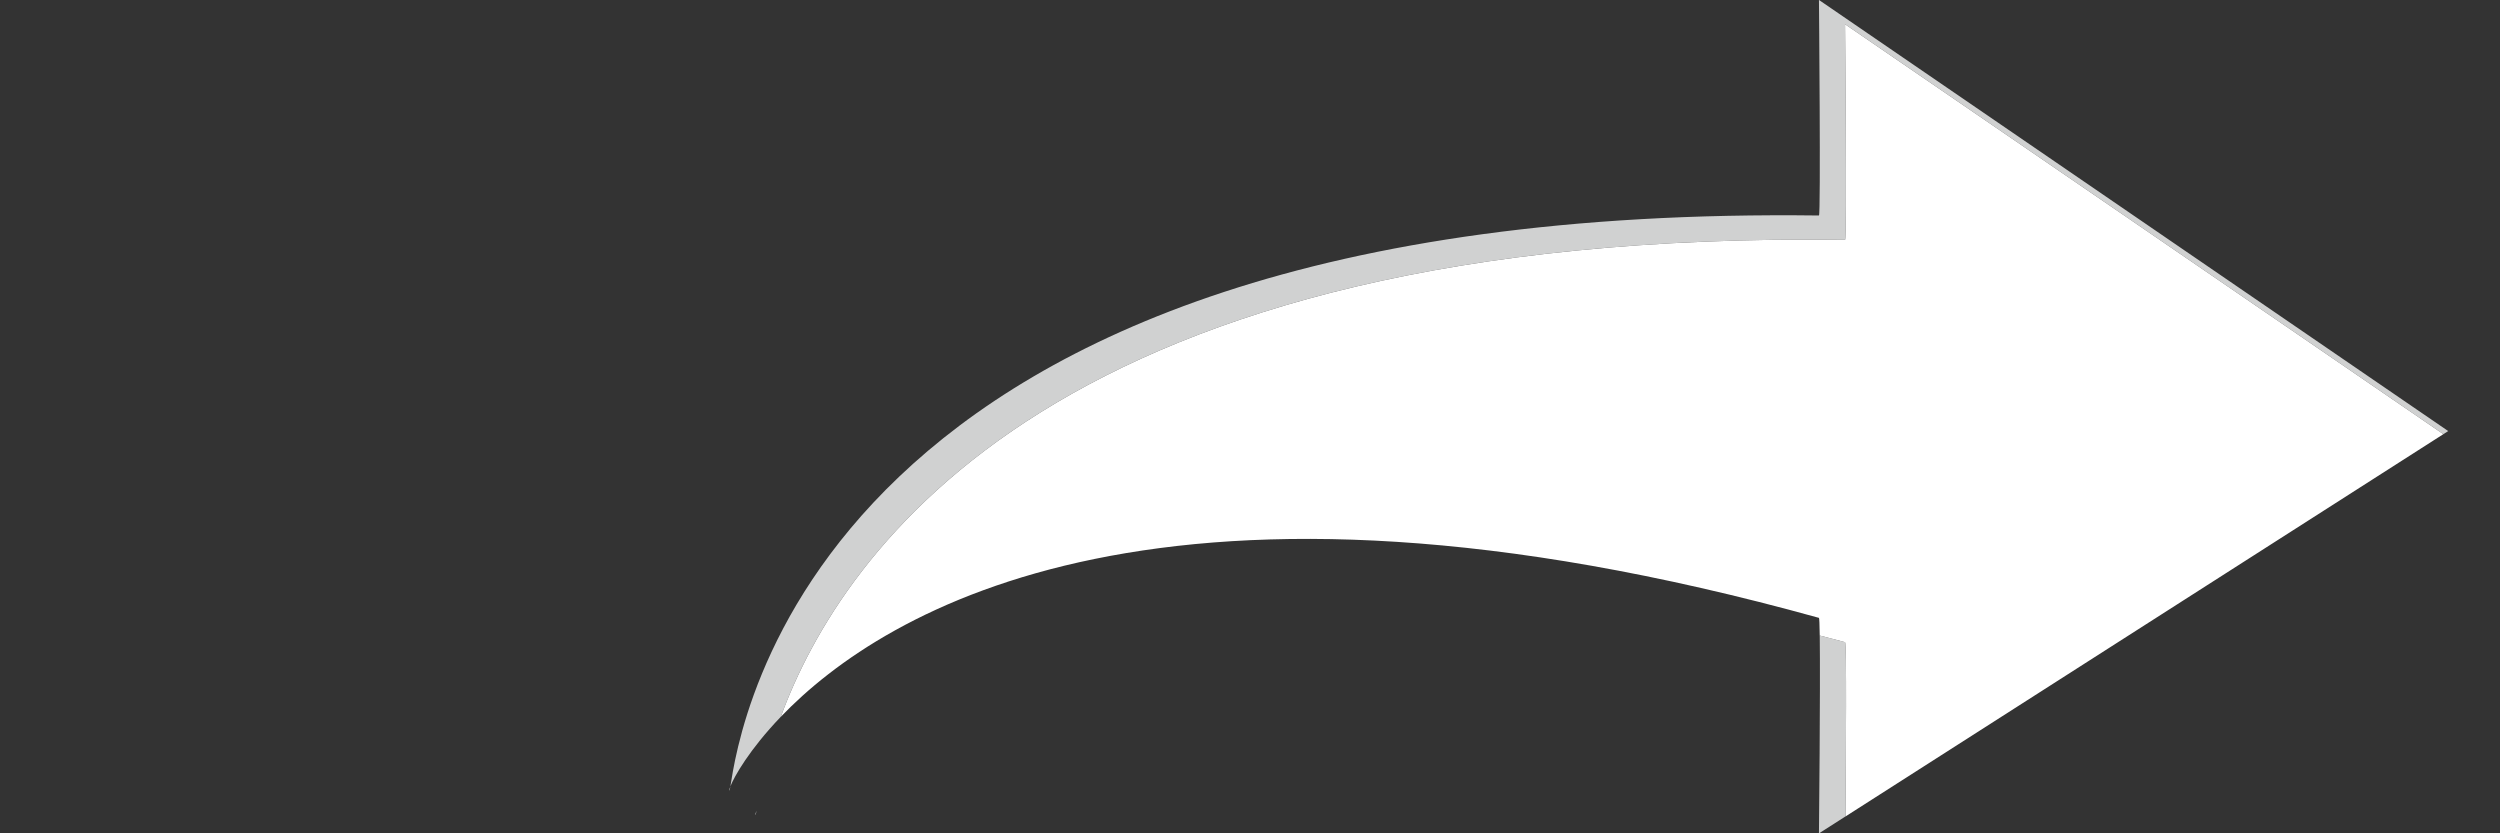 <?xml version="1.0" encoding="utf-8"?>
<!-- Generator: Adobe Illustrator 17.0.0, SVG Export Plug-In . SVG Version: 6.00 Build 0)  -->
<!DOCTYPE svg PUBLIC "-//W3C//DTD SVG 1.1//EN" "http://www.w3.org/Graphics/SVG/1.1/DTD/svg11.dtd">
<svg version="1.1" id="learn-cta-arrow_xA0_Image_1_"
	 xmlns="http://www.w3.org/2000/svg" xmlns:xlink="http://www.w3.org/1999/xlink" x="0px" y="0px" width="95.988px"
	 height="31.996px" viewBox="0 0 95.988 31.996" enable-background="new 0 0 95.988 31.996" xml:space="preserve">
<rect x="0" y="0" width="95.988" height="31.996" fill="#333333" stroke="none"/>
<g>
	<path fill="#D0D1D1" d="M70.842,24.656c-0.332-0.092-0.646-0.167-0.973-0.255c0.028,1.968-0.03,7.597-0.03,7.597l1.018-0.651
		C70.877,28.952,70.905,24.674,70.842,24.656z"/>
	<path fill="#D0D1D1" d="M28.043,30.194c-0.029,0.076-0.047,0.134-0.042,0.149C28.011,30.376,28.022,30.321,28.043,30.194z"/>
	<path fill="#D0D1D1" d="M70.842,9.208c0.074,0.001,0-8.276,0-8.276L93.813,16.67L94,16.551L69.839-0.002c0,0,0.074,8.277,0,8.276
		c-38.763-0.497-41.471,19.923-41.796,21.92c0.143-0.371,0.726-1.41,1.934-2.671C32.333,21.121,40.652,8.821,70.842,9.208z"/>
	<path fill="#D0D1D1" d="M29.046,31.128c-0.029,0.076-0.047,0.134-0.042,0.149C29.014,31.31,29.025,31.255,29.046,31.128z"/>
	<path fill="#FFFFFF" d="M70.842,0.932c0,0,0.074,8.277,0,8.276c-30.19-0.387-38.509,11.913-40.865,18.316
		c3.986-4.158,14.856-10.742,39.862-3.801c0.015,0.004,0.024,0.267,0.03,0.679c0.327,0.088,0.641,0.162,0.973,0.255
		c0.062,0.017,0.035,4.296,0.015,6.692L93.813,16.67L70.842,0.932z"/>
</g>
</svg>
